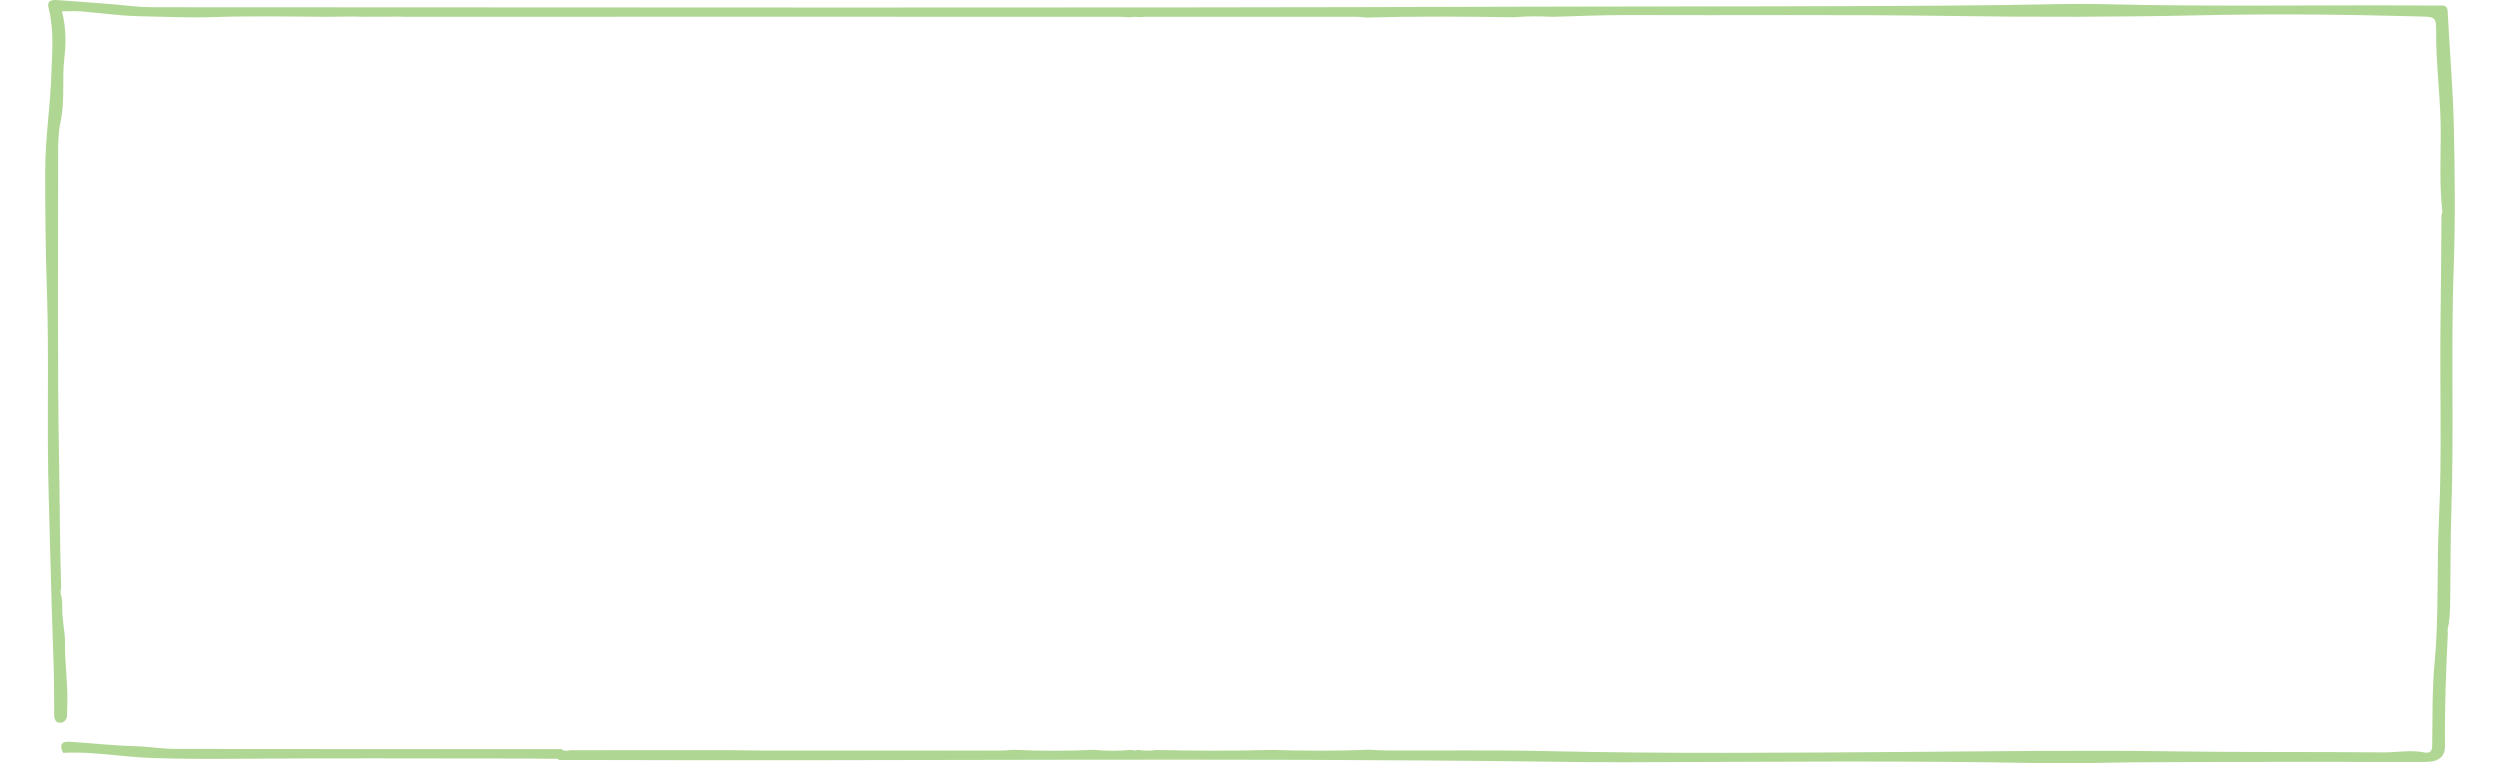 <svg xmlns="http://www.w3.org/2000/svg" width="524" height="160" viewBox="0 0 524 166" fill="none">
  <path d="M241.577 163.085C249.968 163.292 258.363 163.29 266.754 163.085C273.536 163.262 280.318 163.343 287.1 163.043C287.415 163.043 287.731 163.043 288.044 163.043C289.409 163.099 290.771 163.197 292.136 163.204C303.59 163.243 315.052 163.073 326.498 163.334C352.786 163.931 379.075 163.692 405.358 163.508C424.467 163.376 443.582 163.094 462.685 163.387C477.927 163.62 493.162 163.457 508.401 163.613C511.367 163.643 514.327 163.013 517.304 163.617C518.721 163.906 519.056 163.248 519.076 162.181C519.184 156.198 519.039 150.197 519.594 144.242C520.563 133.8 520.048 123.341 520.552 112.904C521.254 98.355 520.677 83.807 520.899 69.261C521.015 61.797 521.032 54.331 521.092 46.867C521.092 46.723 521.126 46.579 521.189 46.444C521.268 46.276 521.297 46.095 521.277 45.916C520.688 40.489 520.89 35.044 520.941 29.612C521.012 21.974 519.881 14.38 519.935 6.744C519.957 3.605 519.719 3.668 515.792 3.563C500.07 3.145 484.336 2.985 468.622 3.326C450.634 3.717 432.648 3.745 414.674 3.477C391.203 3.131 367.738 3.375 344.27 3.275C338.768 3.252 333.262 3.524 327.757 3.659C325.008 3.529 322.261 3.477 319.519 3.756C309.027 3.603 298.534 3.508 288.044 3.81C287.728 3.81 287.415 3.81 287.1 3.81C286.463 3.754 285.829 3.652 285.192 3.65C270.001 3.64 254.811 3.64 239.621 3.65C239.339 3.65 239.055 3.656 238.773 3.691C238.25 3.759 237.721 3.738 237.198 3.677C237.022 3.656 236.84 3.656 236.663 3.691C236.197 3.78 235.711 3.78 235.233 3.736C234.664 3.684 234.096 3.65 233.527 3.65C206.311 3.64 179.095 3.643 151.879 3.643C129.239 3.643 106.595 3.643 83.955 3.65C83.781 3.65 83.608 3.652 83.434 3.656C81.728 3.656 80.025 3.654 78.316 3.652C76.888 3.596 75.458 3.589 74.031 3.638L69.066 3.647C66.538 3.531 64.001 3.663 61.473 3.652C53.244 3.615 45.006 3.44 36.788 3.71C31.218 3.891 25.681 3.645 20.136 3.517C15.999 3.422 11.881 2.801 7.75 2.471C6.484 2.371 5.196 2.454 3.666 2.454C3.658 2.454 3.649 2.461 3.652 2.468C4.488 5.784 4.59 9.121 4.192 12.394C3.618 17.117 4.349 21.886 3.336 26.561C2.813 28.984 2.816 31.398 2.816 33.818C2.825 56.149 2.626 78.482 3.032 100.808C3.194 109.755 3.189 118.707 3.47 127.654C3.476 128.108 3.245 128.619 3.371 129.043C3.703 130.177 3.723 131.356 3.709 132.523C3.695 133.69 3.874 134.827 3.985 135.96C4.101 137.125 4.335 138.297 4.309 139.473C4.209 144.407 5.082 149.32 4.77 154.259C4.741 154.719 4.77 155.182 4.753 155.642C4.718 156.458 4.144 157.17 3.262 157.172C2.244 157.172 1.957 156.342 1.952 155.556C1.917 151.869 1.972 148.176 1.832 144.491C1.372 132.333 1.127 120.172 0.769 108.016C0.328 93.068 0.877 78.122 0.376 63.185C0.083 54.466 -0.01 45.749 0.001 37.029C0.009 30.068 1.121 23.151 1.343 16.201C1.497 11.413 1.972 6.591 0.76 1.854C0.345 0.232 1.167 -0.092 2.702 0.02C8.367 0.431 14.034 0.817 19.673 1.396C21.532 1.587 23.367 1.571 25.201 1.571C124.277 1.585 223.355 1.771 322.431 1.452C357.262 1.341 392.099 1.503 426.927 1.085C433.857 1.001 440.792 0.736 447.716 0.908C471.83 1.51 495.946 1.017 520.06 1.213C521.089 1.222 522.36 0.848 522.44 2.401C522.858 10.662 523.586 18.916 523.776 27.18C524.015 37.387 524.132 47.606 523.768 57.809C523.128 75.65 523.842 93.496 523.247 111.325C523.026 117.993 523.091 124.66 522.983 131.323C522.952 133.179 522.872 135.041 522.446 136.864C522.392 137.092 522.457 137.343 522.488 137.587C522.093 145.809 521.763 154.029 521.866 162.257C521.894 164.55 520.469 165.685 517.688 165.687C496.387 165.701 475.089 165.624 453.79 165.778C447.426 165.824 441.057 166.094 434.696 165.966C404.289 165.354 373.877 165.692 343.471 165.761C337.869 165.773 332.264 165.699 326.671 165.629C256.819 164.757 186.966 165.524 117.114 165.266C115.339 165.259 113.568 165.268 111.793 165.271C111.79 165.271 111.788 165.271 111.785 165.268C111.648 165.185 111.515 165.101 111.378 165.02C111.378 165.02 111.372 165.02 111.37 165.017C108.307 164.994 105.245 164.947 102.182 164.947C81.771 164.941 61.36 164.841 40.951 165.008C34.991 165.057 29.04 165.031 23.094 164.829C16.687 164.613 10.371 163.364 3.897 163.715C3.891 163.715 3.885 163.713 3.882 163.708C2.736 161.267 4.34 161.237 5.552 161.316C10.181 161.611 14.785 162.134 19.44 162.26C22.485 162.343 25.522 162.859 28.565 162.864C56.474 162.911 84.387 162.887 112.297 162.885C112.302 162.885 112.305 162.885 112.308 162.89C112.848 163.485 113.545 163.257 114.225 163.134H114.227C125.499 163.129 136.768 163.115 148.04 163.122C150.77 163.122 153.503 163.211 156.233 163.213C173.388 163.222 190.543 163.22 207.701 163.211C208.66 163.211 209.618 163.108 210.579 163.055C216.394 163.322 222.209 163.329 228.025 163.055C230.769 163.322 233.513 163.322 236.254 163.055C236.254 163.055 236.259 163.055 236.262 163.055C236.734 163.243 237.209 163.241 237.681 163.055C237.681 163.055 237.687 163.055 237.69 163.055C238.978 163.311 240.275 163.271 241.568 163.094L241.577 163.085Z" fill="#B0D694"/>
</svg>